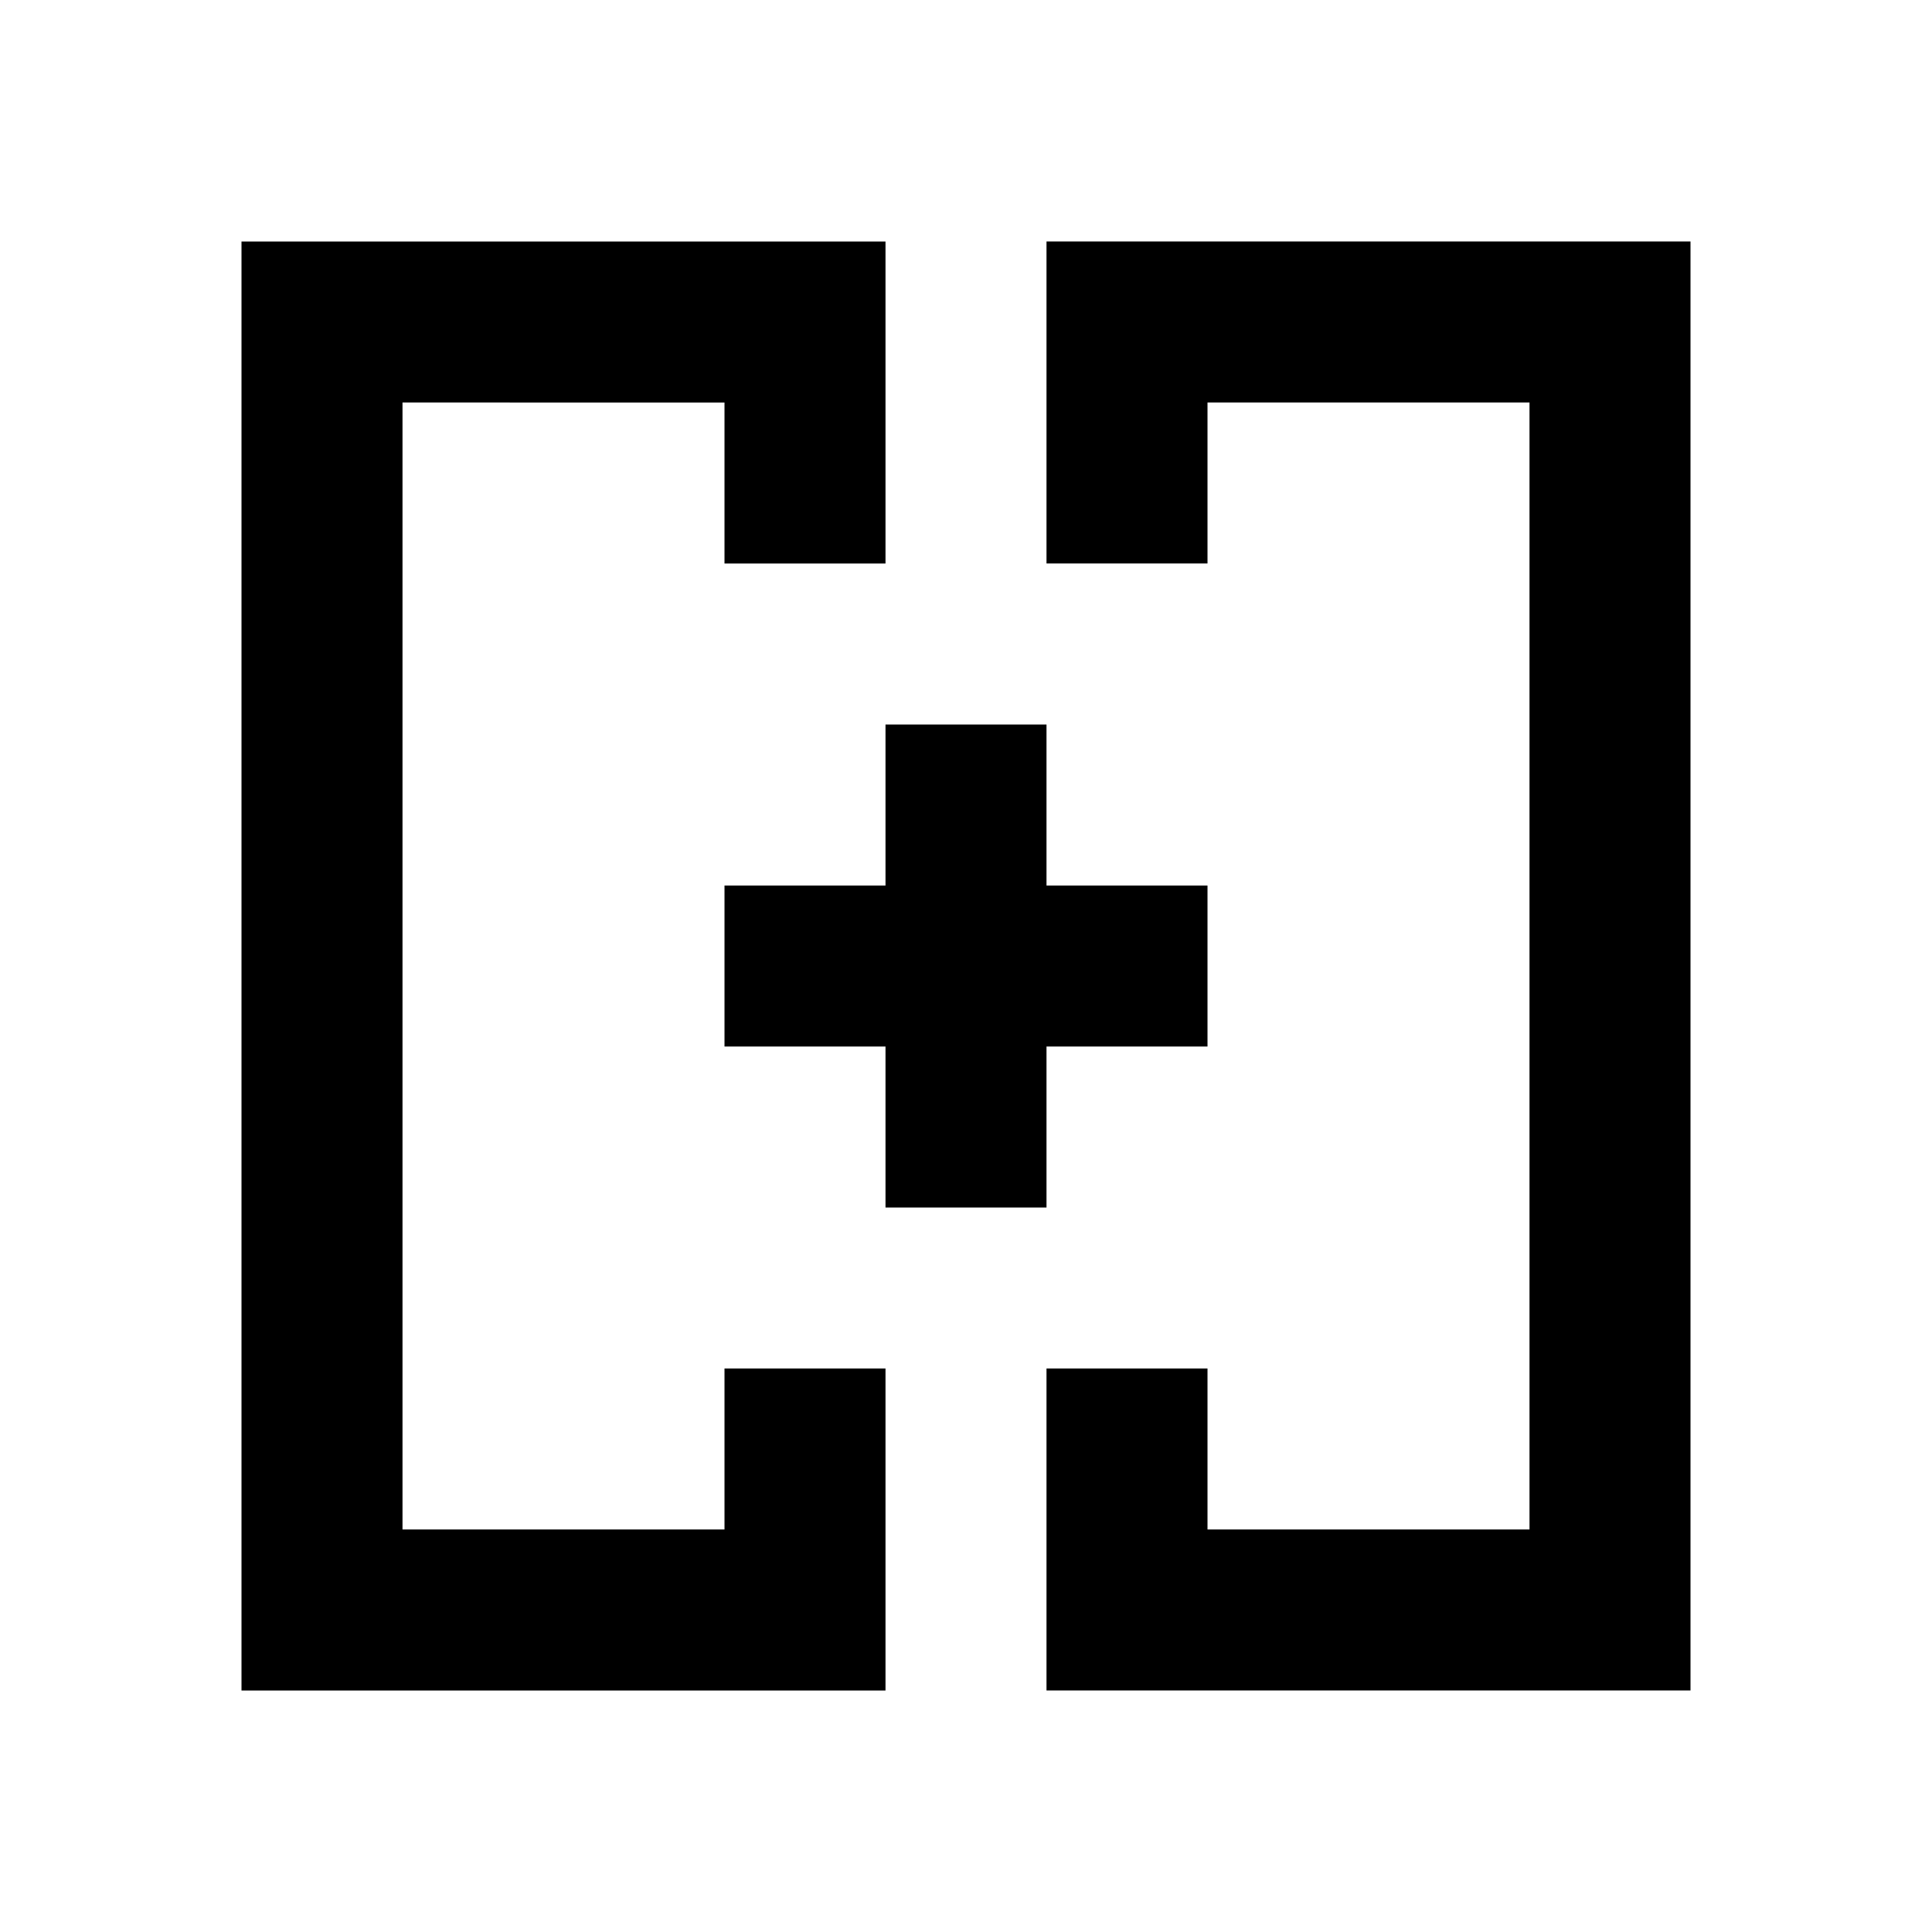<svg xmlns="http://www.w3.org/2000/svg" height="24" viewBox="0 -960 960 960" width="24"><path d="M360-480Zm240 0ZM120-120v-720h320v160h-80v-80H200v560h160v-80h80v160H120Zm400 0v-160h80v80h160v-560H600v80h-80v-160h320v720H520Zm-80-240v-80h-80v-80h80v-80h80v80h80v80h-80v80h-80Z"/></svg>